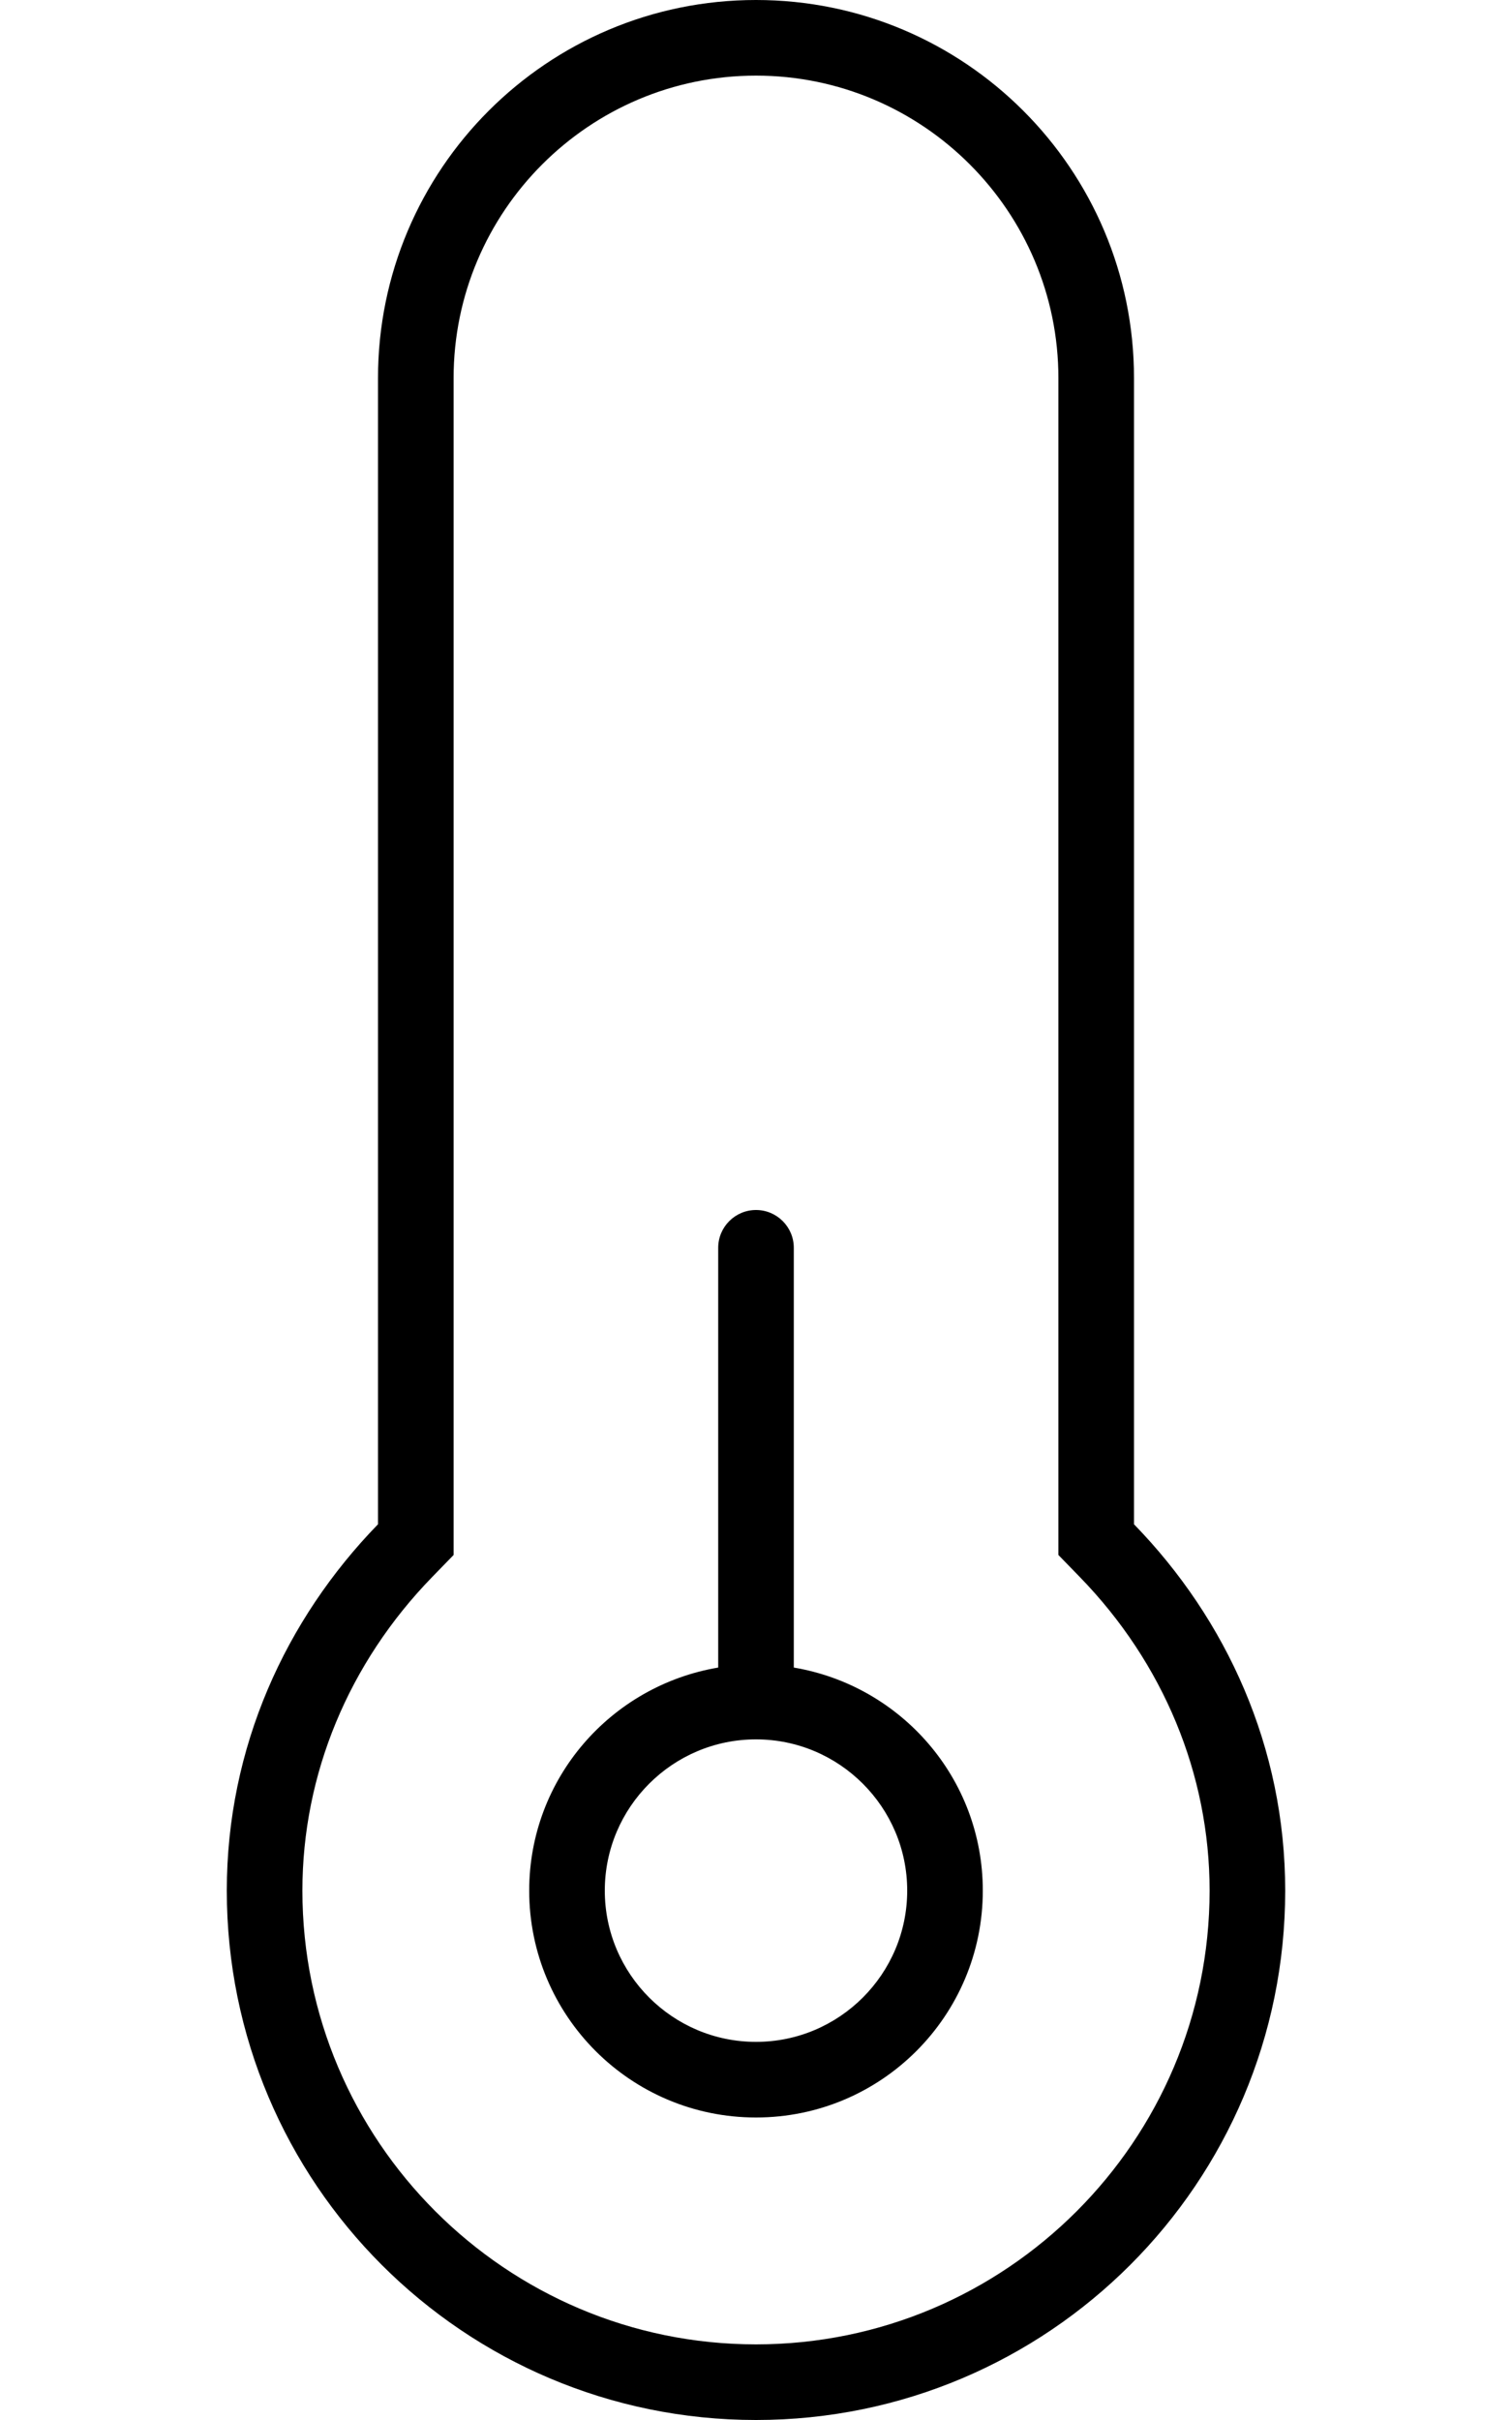 <svg xmlns="http://www.w3.org/2000/svg" viewBox="0 0 320 512"><path d="M240 322.492V80C240 35.816 204.184 0 160 0S80 35.816 80 80V322.492C60.422 342.623 48 369.697 48 400C48 461.855 98.145 512 160 512S272 461.855 272 400C272 369.697 259.578 342.623 240 322.492ZM160 496C107.064 496 64 452.934 64 400C64 375.426 73.756 351.861 91.471 333.646L96 328.988V80C96 44.711 124.711 16 160 16S224 44.711 224 80V328.988L228.529 333.646C246.244 351.861 256 375.426 256 400C256 452.934 212.936 496 160 496ZM168 352.807V264C168 259.578 164.406 256 160 256S152 259.578 152 264V352.807C129.32 356.631 112 376.23 112 400C112 426.51 133.49 448 160 448S208 426.51 208 400C208 376.23 190.68 356.631 168 352.807ZM160 432C142.355 432 128 417.645 128 400S142.355 368 160 368S192 382.355 192 400S177.645 432 160 432Z"/></svg>